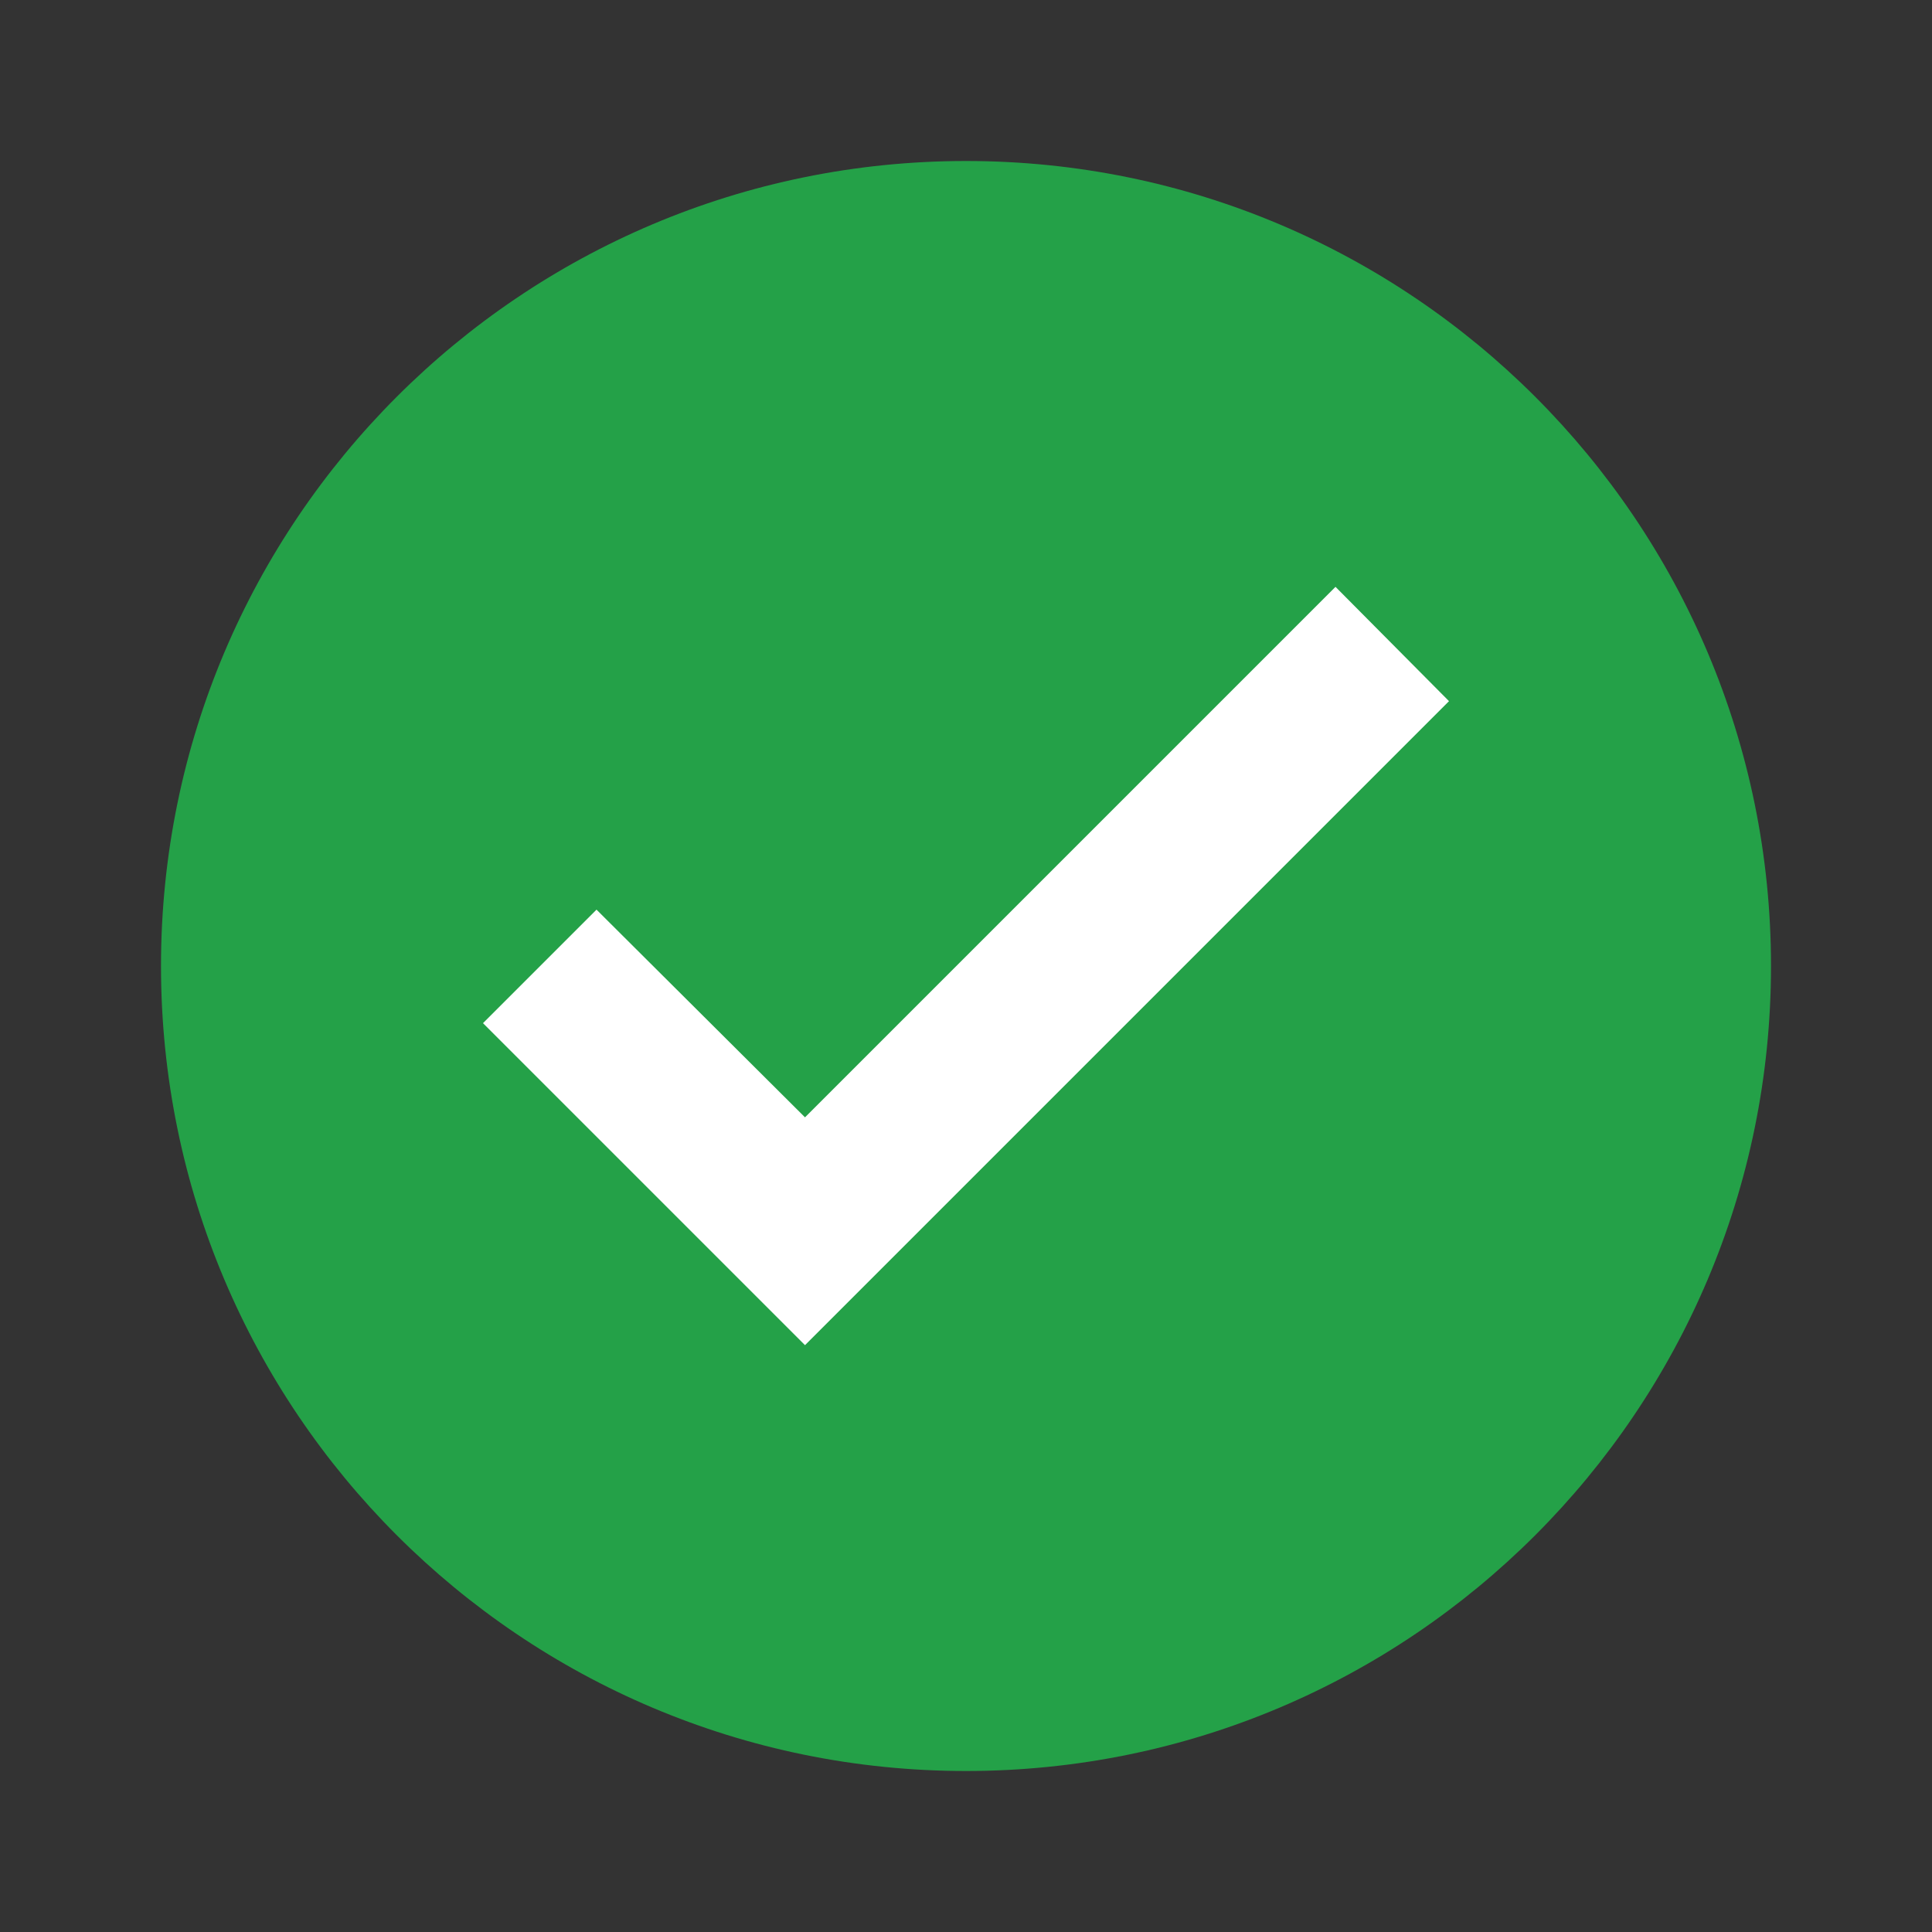 <svg width="24" height="24" viewBox="0 0 24 24" fill="none" xmlns="http://www.w3.org/2000/svg">
<rect x="0" y="0" width="24" height="24" fill="#333333" stroke="none"/>
<path fill-rule="evenodd" clip-rule="evenodd" d="M12 22C17.523 22 22 17.523 22 12C22 6.477 17.523 2 12 2C6.477 2 2 6.477 2 12C2 17.523 6.477 22 12 22Z" fill="#24A148"/>
<path fill-rule="evenodd" clip-rule="evenodd" d="M10 13.88L16.59 7.29L18 8.71L10 16.71L6 12.71L7.41 11.3L10 13.88Z" fill="white"/>
</svg>
